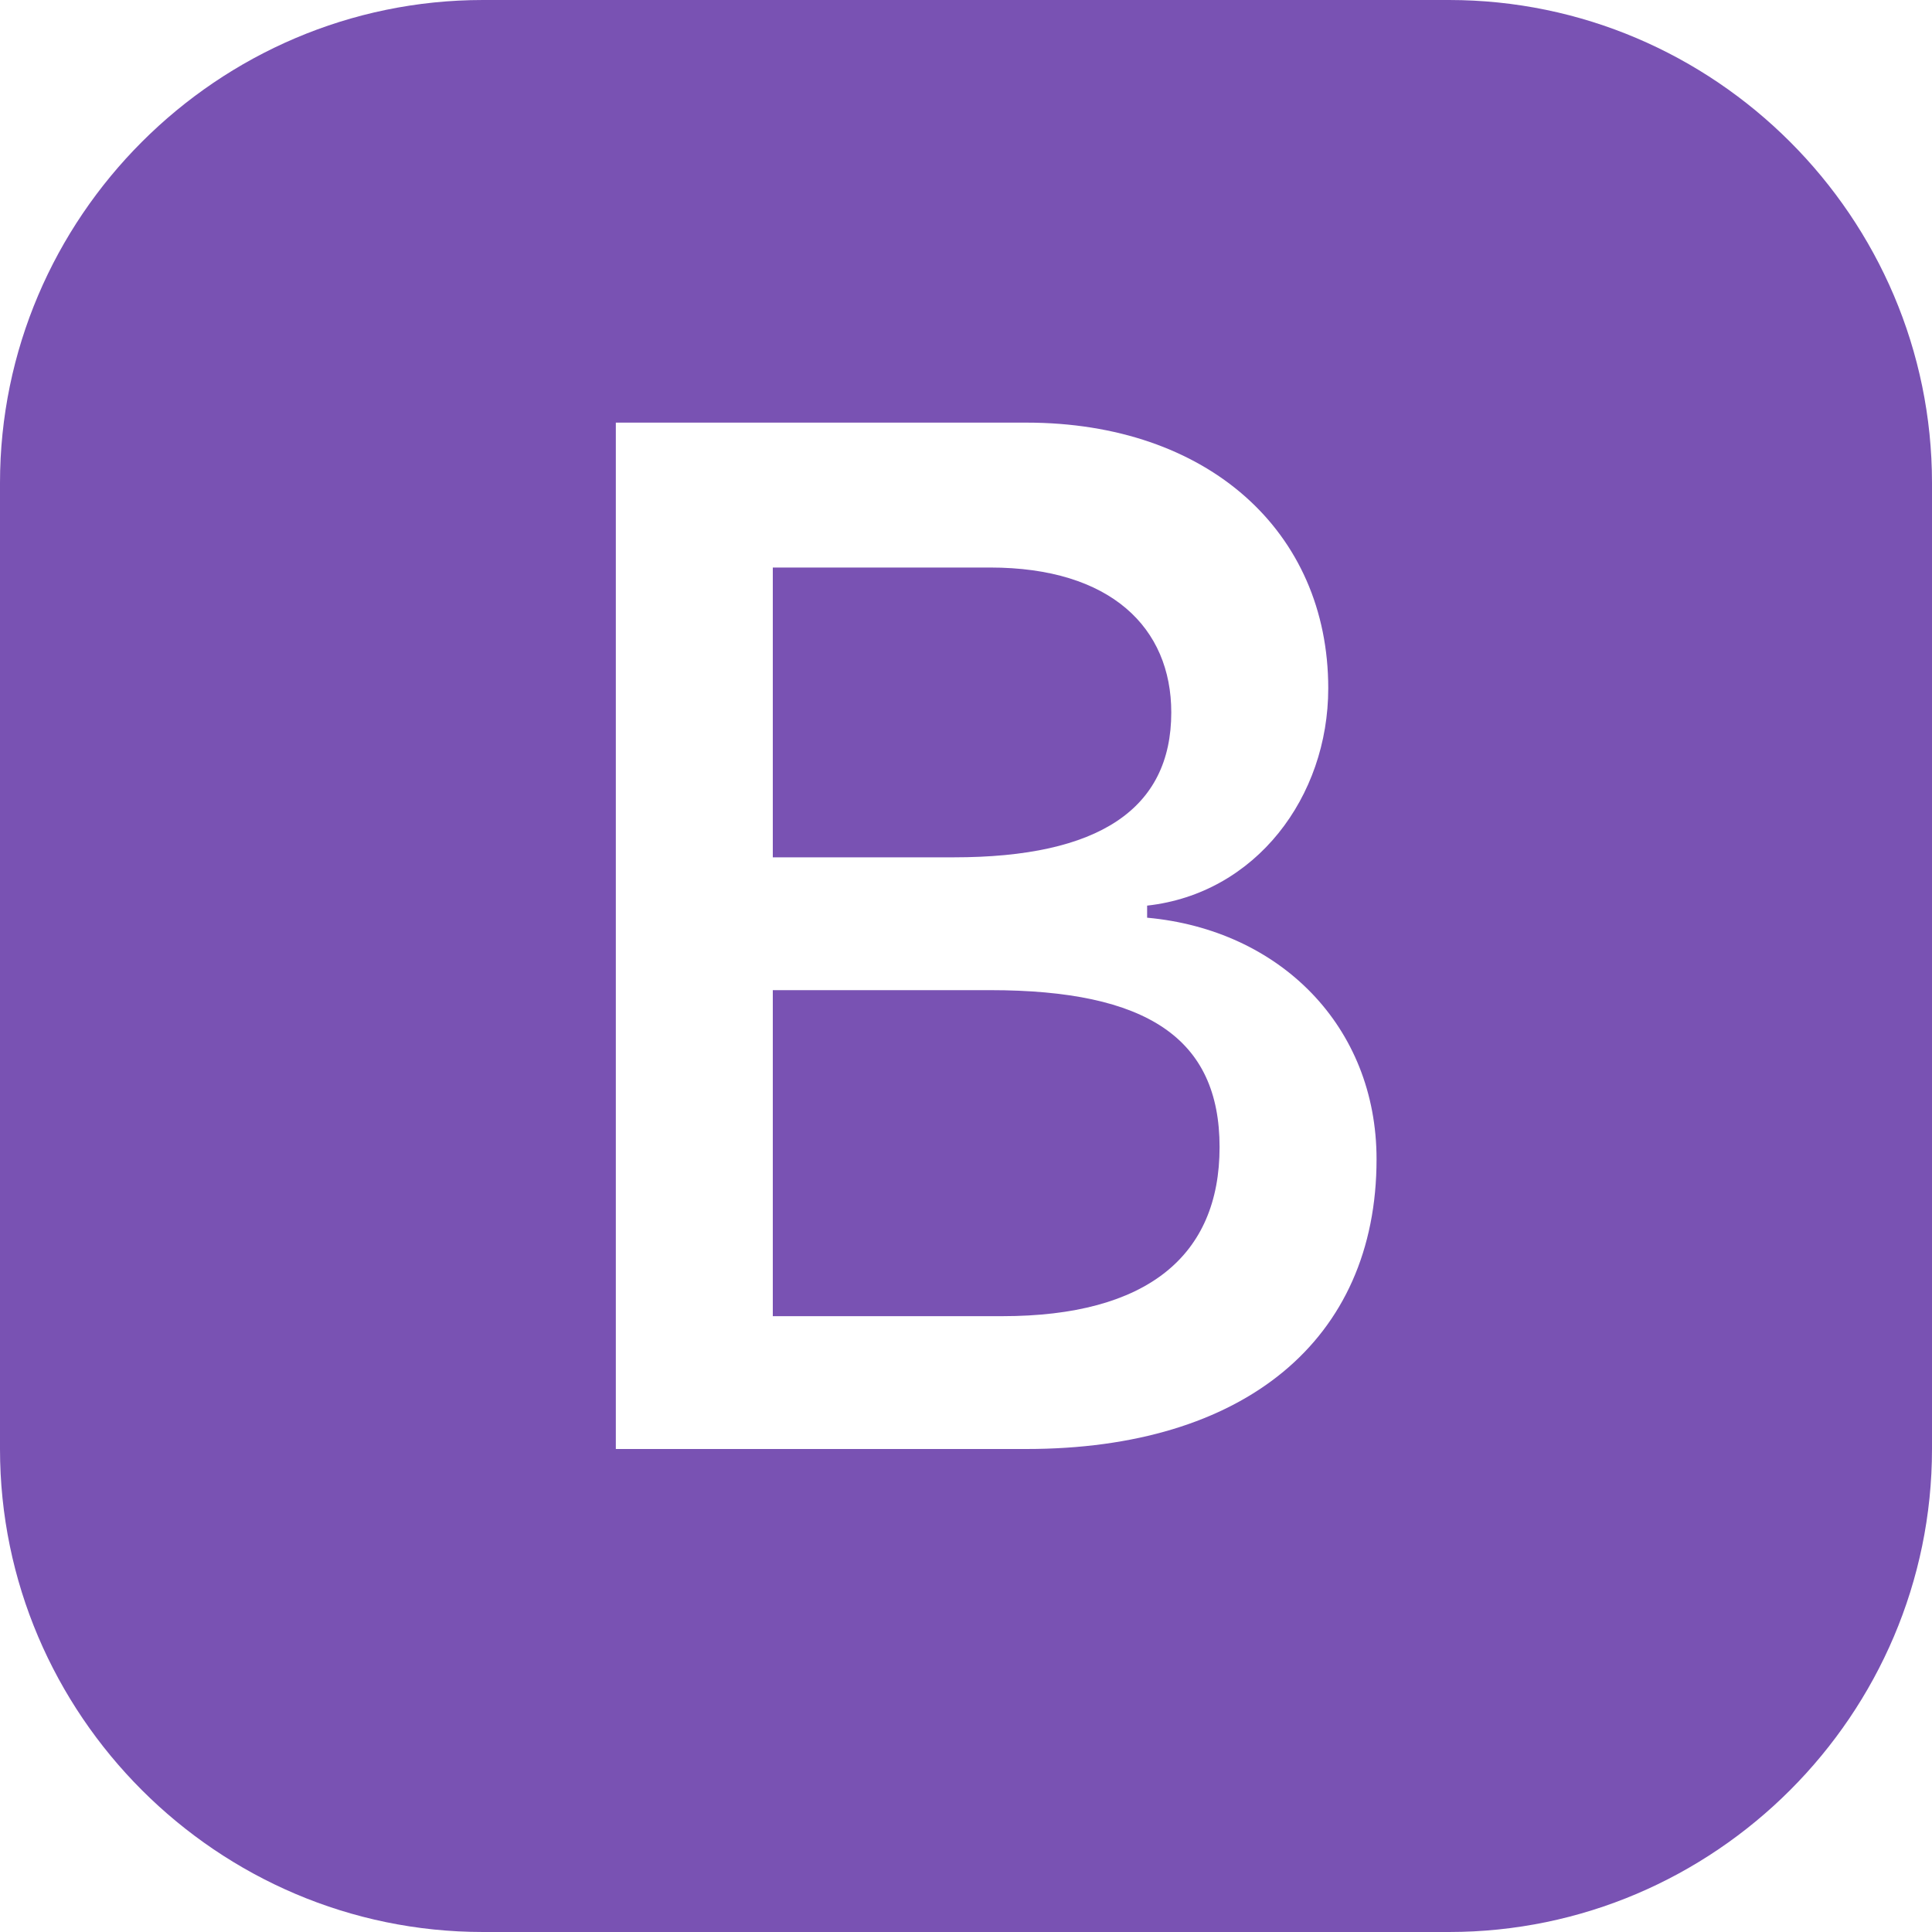 <?xml version="1.0" encoding="utf-8"?>
<!-- Generator: Adobe Illustrator 25.1.0, SVG Export Plug-In . SVG Version: 6.00 Build 0)  -->
<svg version="1.1" id="Layer_1" xmlns="http://www.w3.org/2000/svg" xmlns:xlink="http://www.w3.org/1999/xlink" x="0px" y="0px"
	 viewBox="0 0 16 16" style="enable-background:new 0 0 16 16;" xml:space="preserve">
<style type="text/css">
	.st0{fill:#7952B3;}
</style>
<path class="st0" d="M6.4,7.1V4.7h1.8c1,0,1.5,0.5,1.5,1.2c0,0.8-0.6,1.2-1.8,1.2H6.4z M6.4,10.9h1.9c1.2,0,1.8-0.5,1.8-1.4
	c0-0.9-0.6-1.3-1.9-1.3H6.4C6.4,8.2,6.4,10.9,6.4,10.9z"/>
<path class="st0" d="M4,0C1.8,0,0,1.8,0,4v8c0,2.2,1.8,4,4,4h8c2.2,0,4-1.8,4-4V4c0-2.2-1.8-4-4-4C12,0,4,0,4,0z M5.1,12V3.5h3.4
	C10,3.5,11,4.4,11,5.7c0,0.9-0.6,1.7-1.5,1.8v0.1c1.1,0.1,1.9,0.9,1.9,2c0,1.5-1.1,2.4-2.9,2.4H5.1z"/>
</svg>

